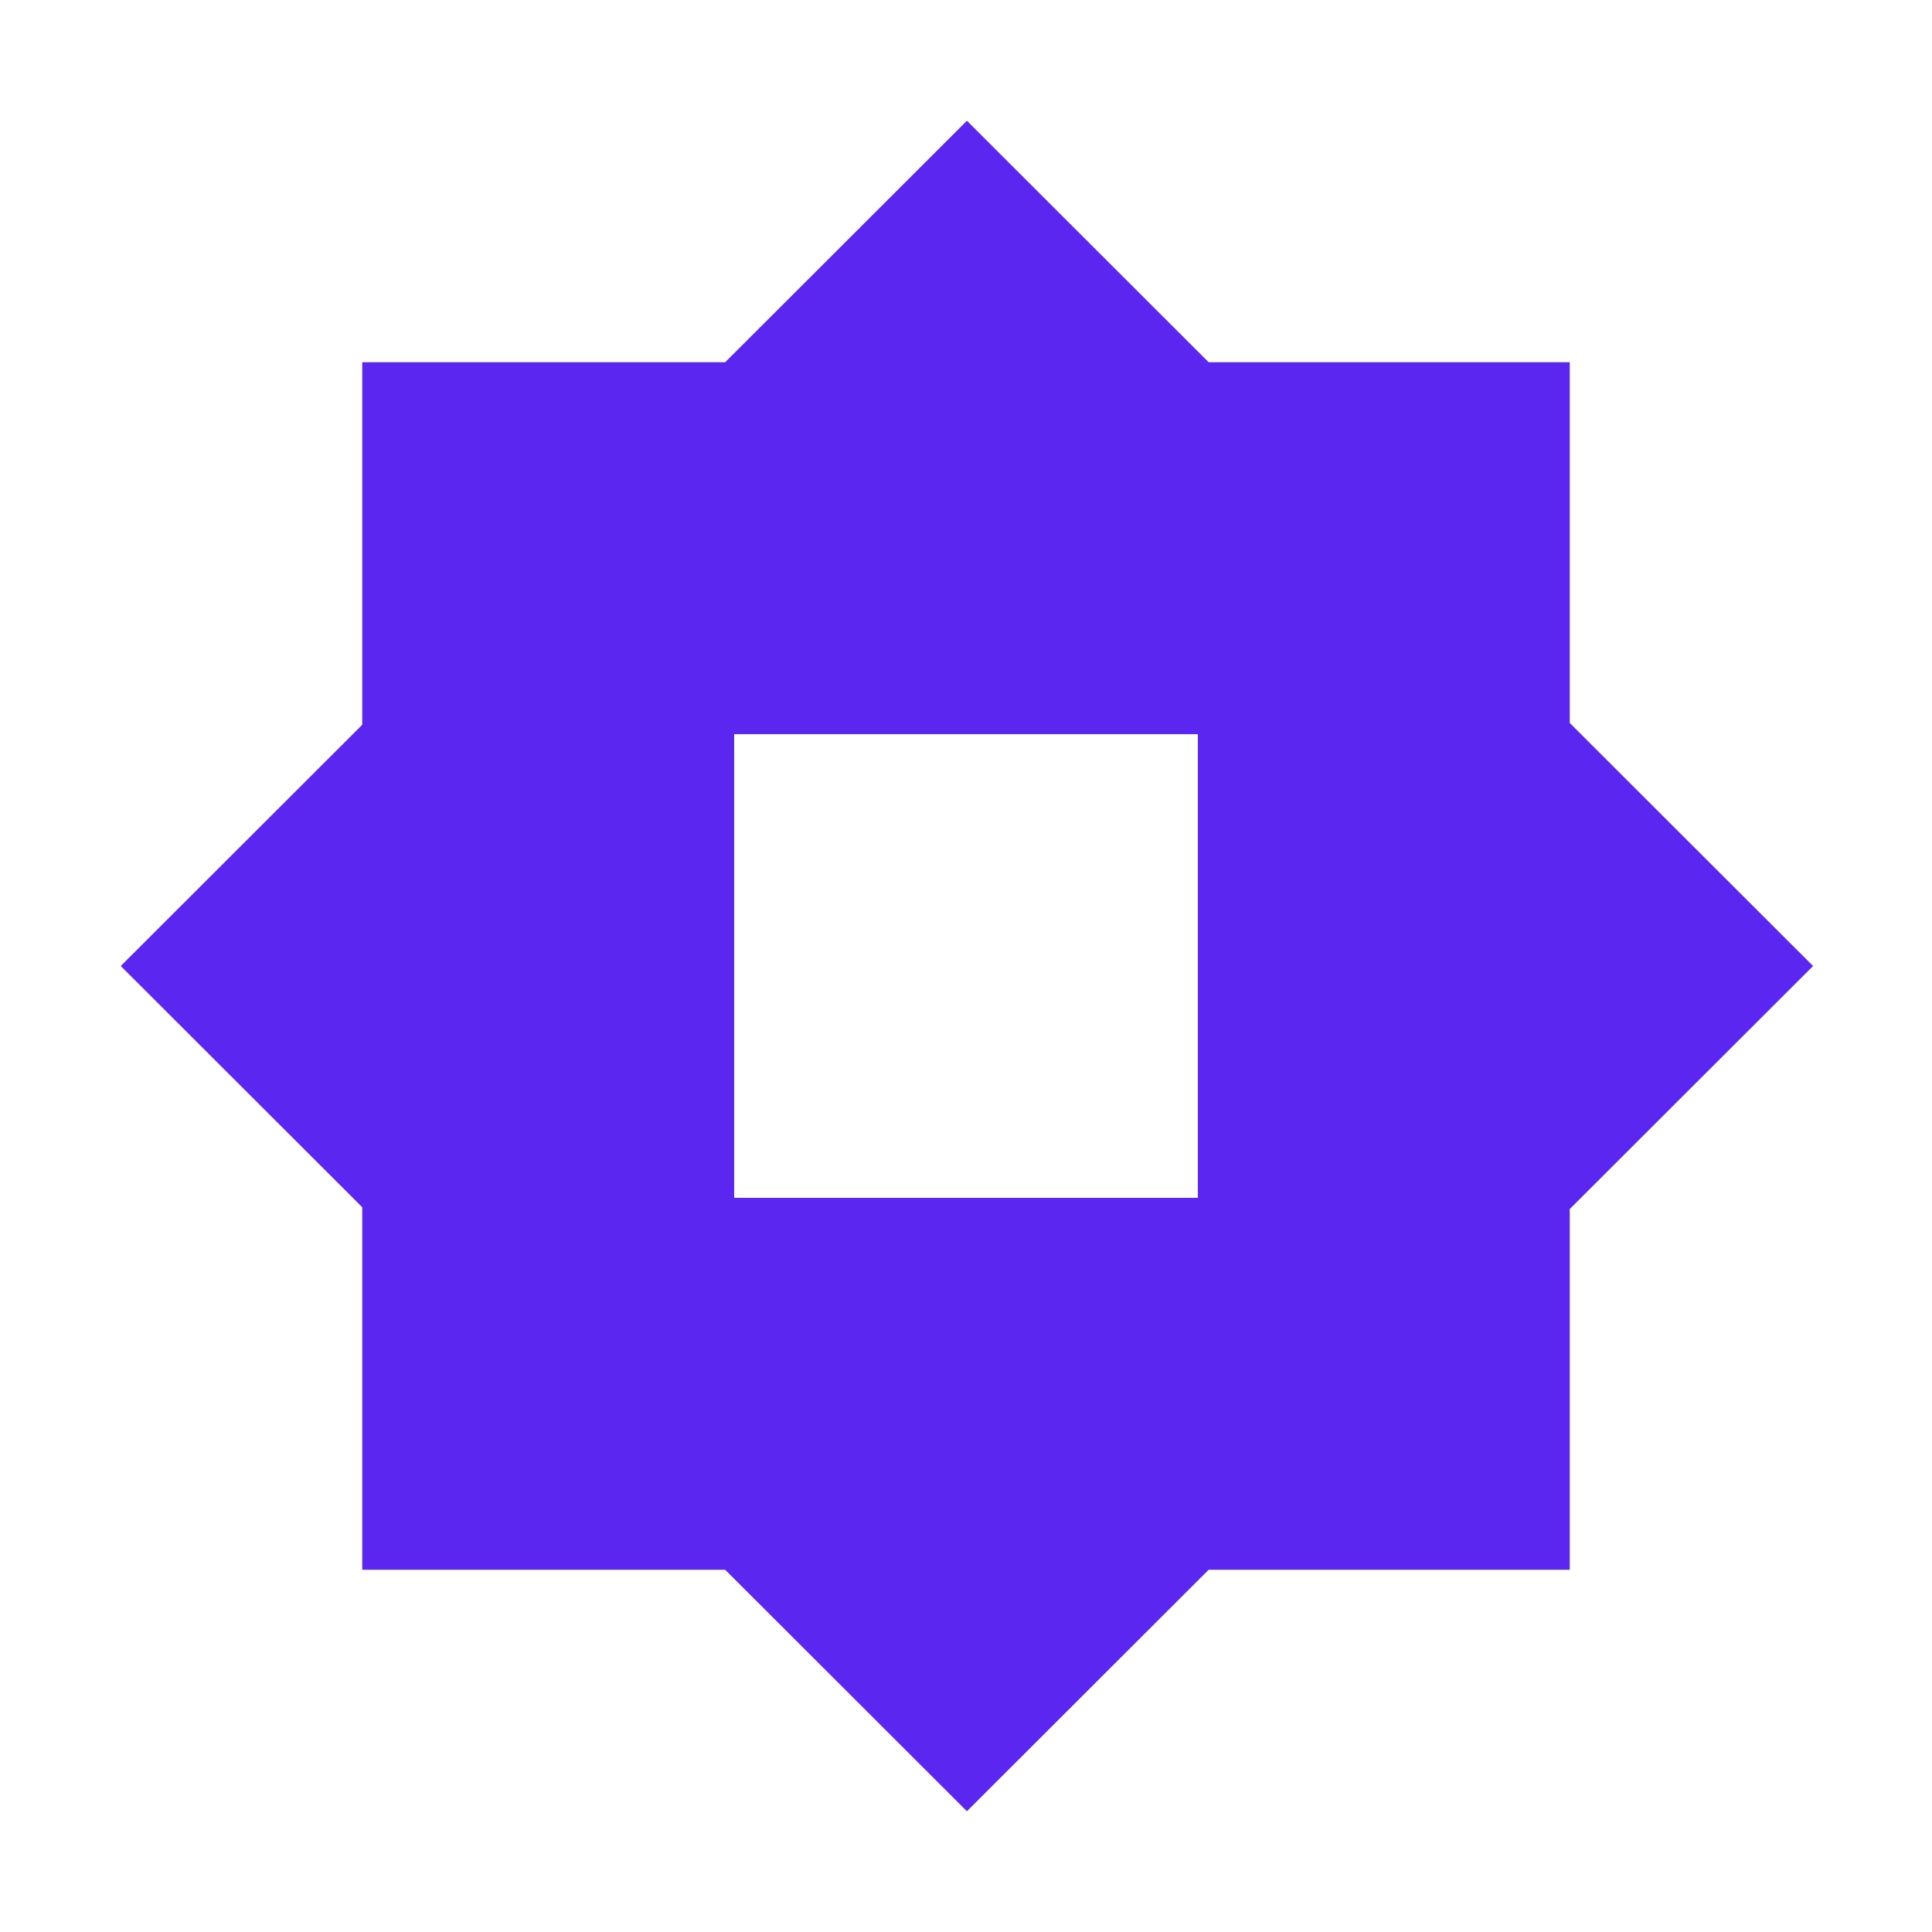 <svg width="144" height="144" viewBox="0 0 144 144" fill="none" xmlns="http://www.w3.org/2000/svg">
<path fill-rule="evenodd" clip-rule="evenodd" d="M72.068 9L90.087 27H117V53.884L135.135 72L117 90.116V117H90.087L72.068 135L54.048 117H27V89.981L9 72L27 54.019V27H54.048L72.068 9ZM89.28 54.72H54.72V89.28H89.28V54.72Z" fill="#5B27F0"/>
</svg>

